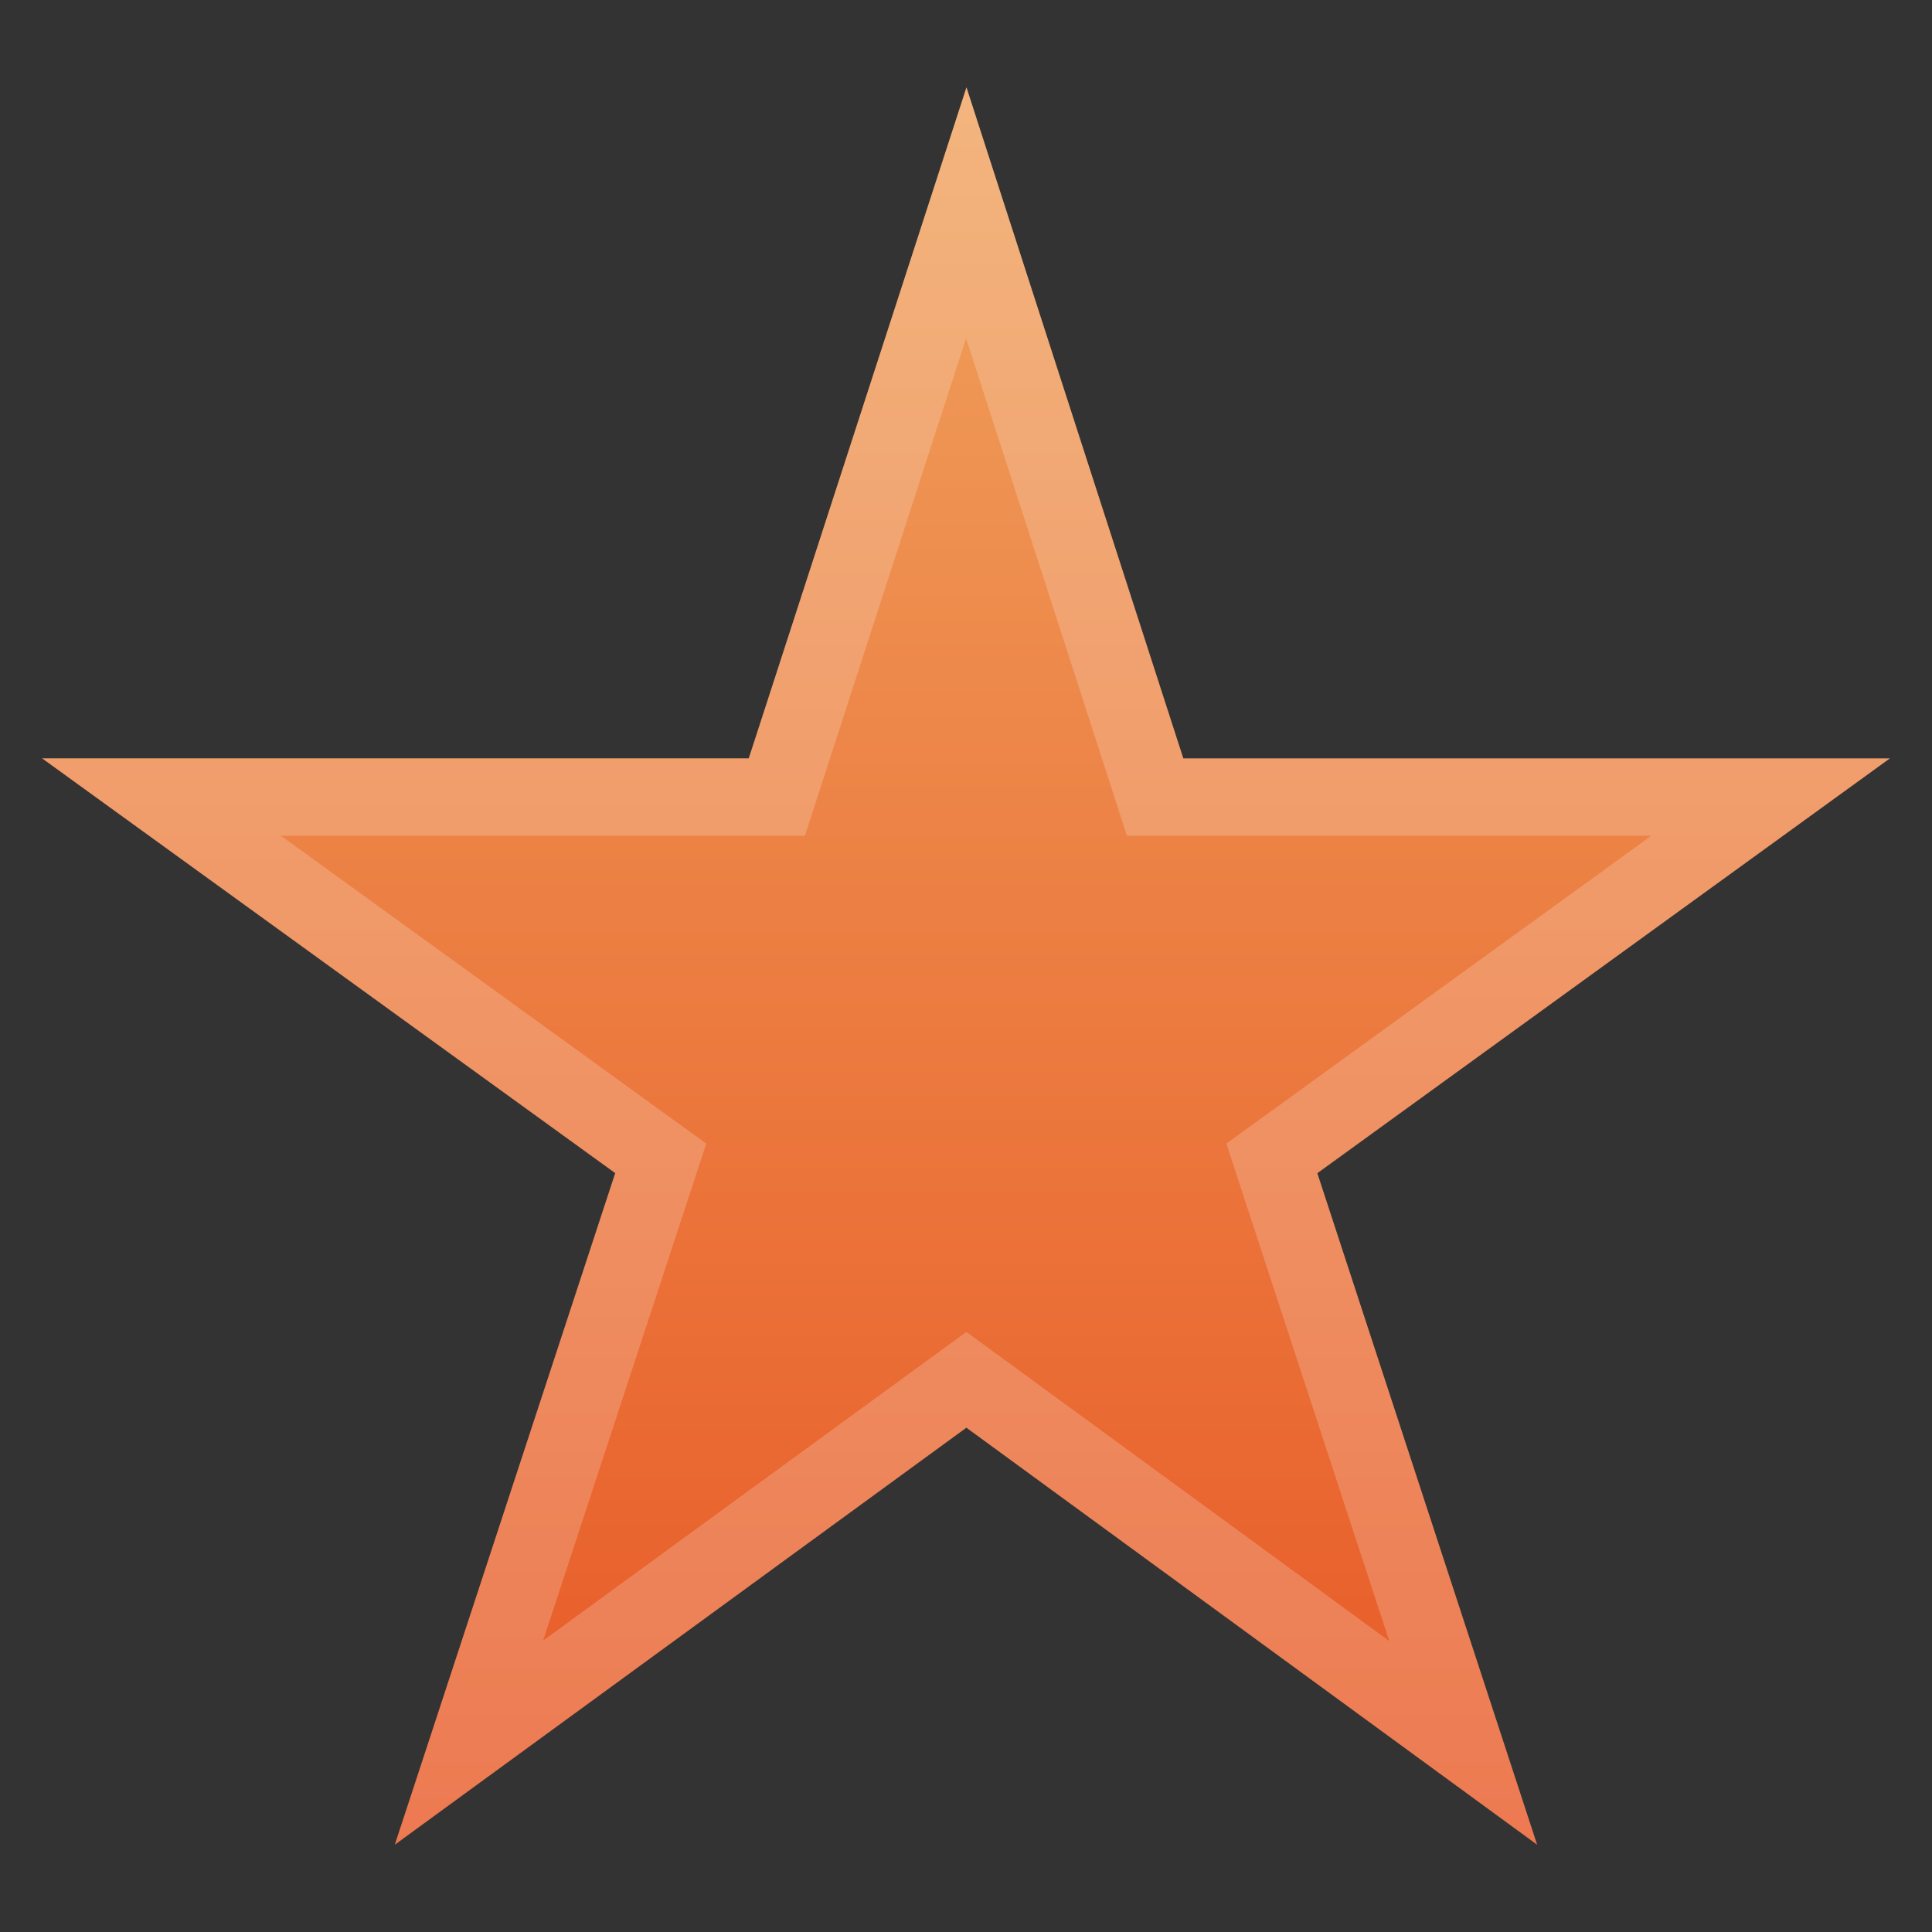 <?xml version="1.0" encoding="UTF-8"?>
<!DOCTYPE svg PUBLIC "-//W3C//DTD SVG 1.1 Tiny//EN" "http://www.w3.org/Graphics/SVG/1.1/DTD/svg11-tiny.dtd">
<svg baseProfile="tiny" height="25px" version="1.1" viewBox="0 0 25 25" width="25px" x="0px" xmlns="http://www.w3.org/2000/svg" xmlns:xlink="http://www.w3.org/1999/xlink" y="0px">
<rect x="0" y="0" width="25" height="25" fill="#333333" stroke="none"/>
<path d="M15.312,9.813L12.506,1.13L9.689,9.813H0.545l7.416,5.367L5.109,23.87l7.396-5.396l7.385,5.396  l-2.844-8.689l7.408-5.367H15.312z" fill="url(#SVGID_1_)"/>
<path d="M24.455,9.813h-9.144L12.506,1.13L9.689,9.813H0.545l7.416,5.367L5.109,23.87l7.396-5.396  l7.385,5.396l-2.844-8.689L24.455,9.813z M17.977,21.235l-5.472-4l-5.477,3.994l2.111-6.431l-5.505-3.984h6.782l2.085-6.436  l2.081,6.436h6.787l-5.5,3.984L17.977,21.235z" fill="#FFFFFF" fill-opacity="0.2" stroke-opacity="0.2"/>
<rect fill="none" height="25" width="25"/>
<defs>
<linearGradient gradientUnits="userSpaceOnUse" id="SVGID_1_" x1="12.499" x2="12.499" y1="1.13" y2="23.871">
<stop offset="0" style="stop-color:#F0A25D"/>
<stop offset="1" style="stop-color:#E85826"/>
</linearGradient>
</defs>
</svg>
